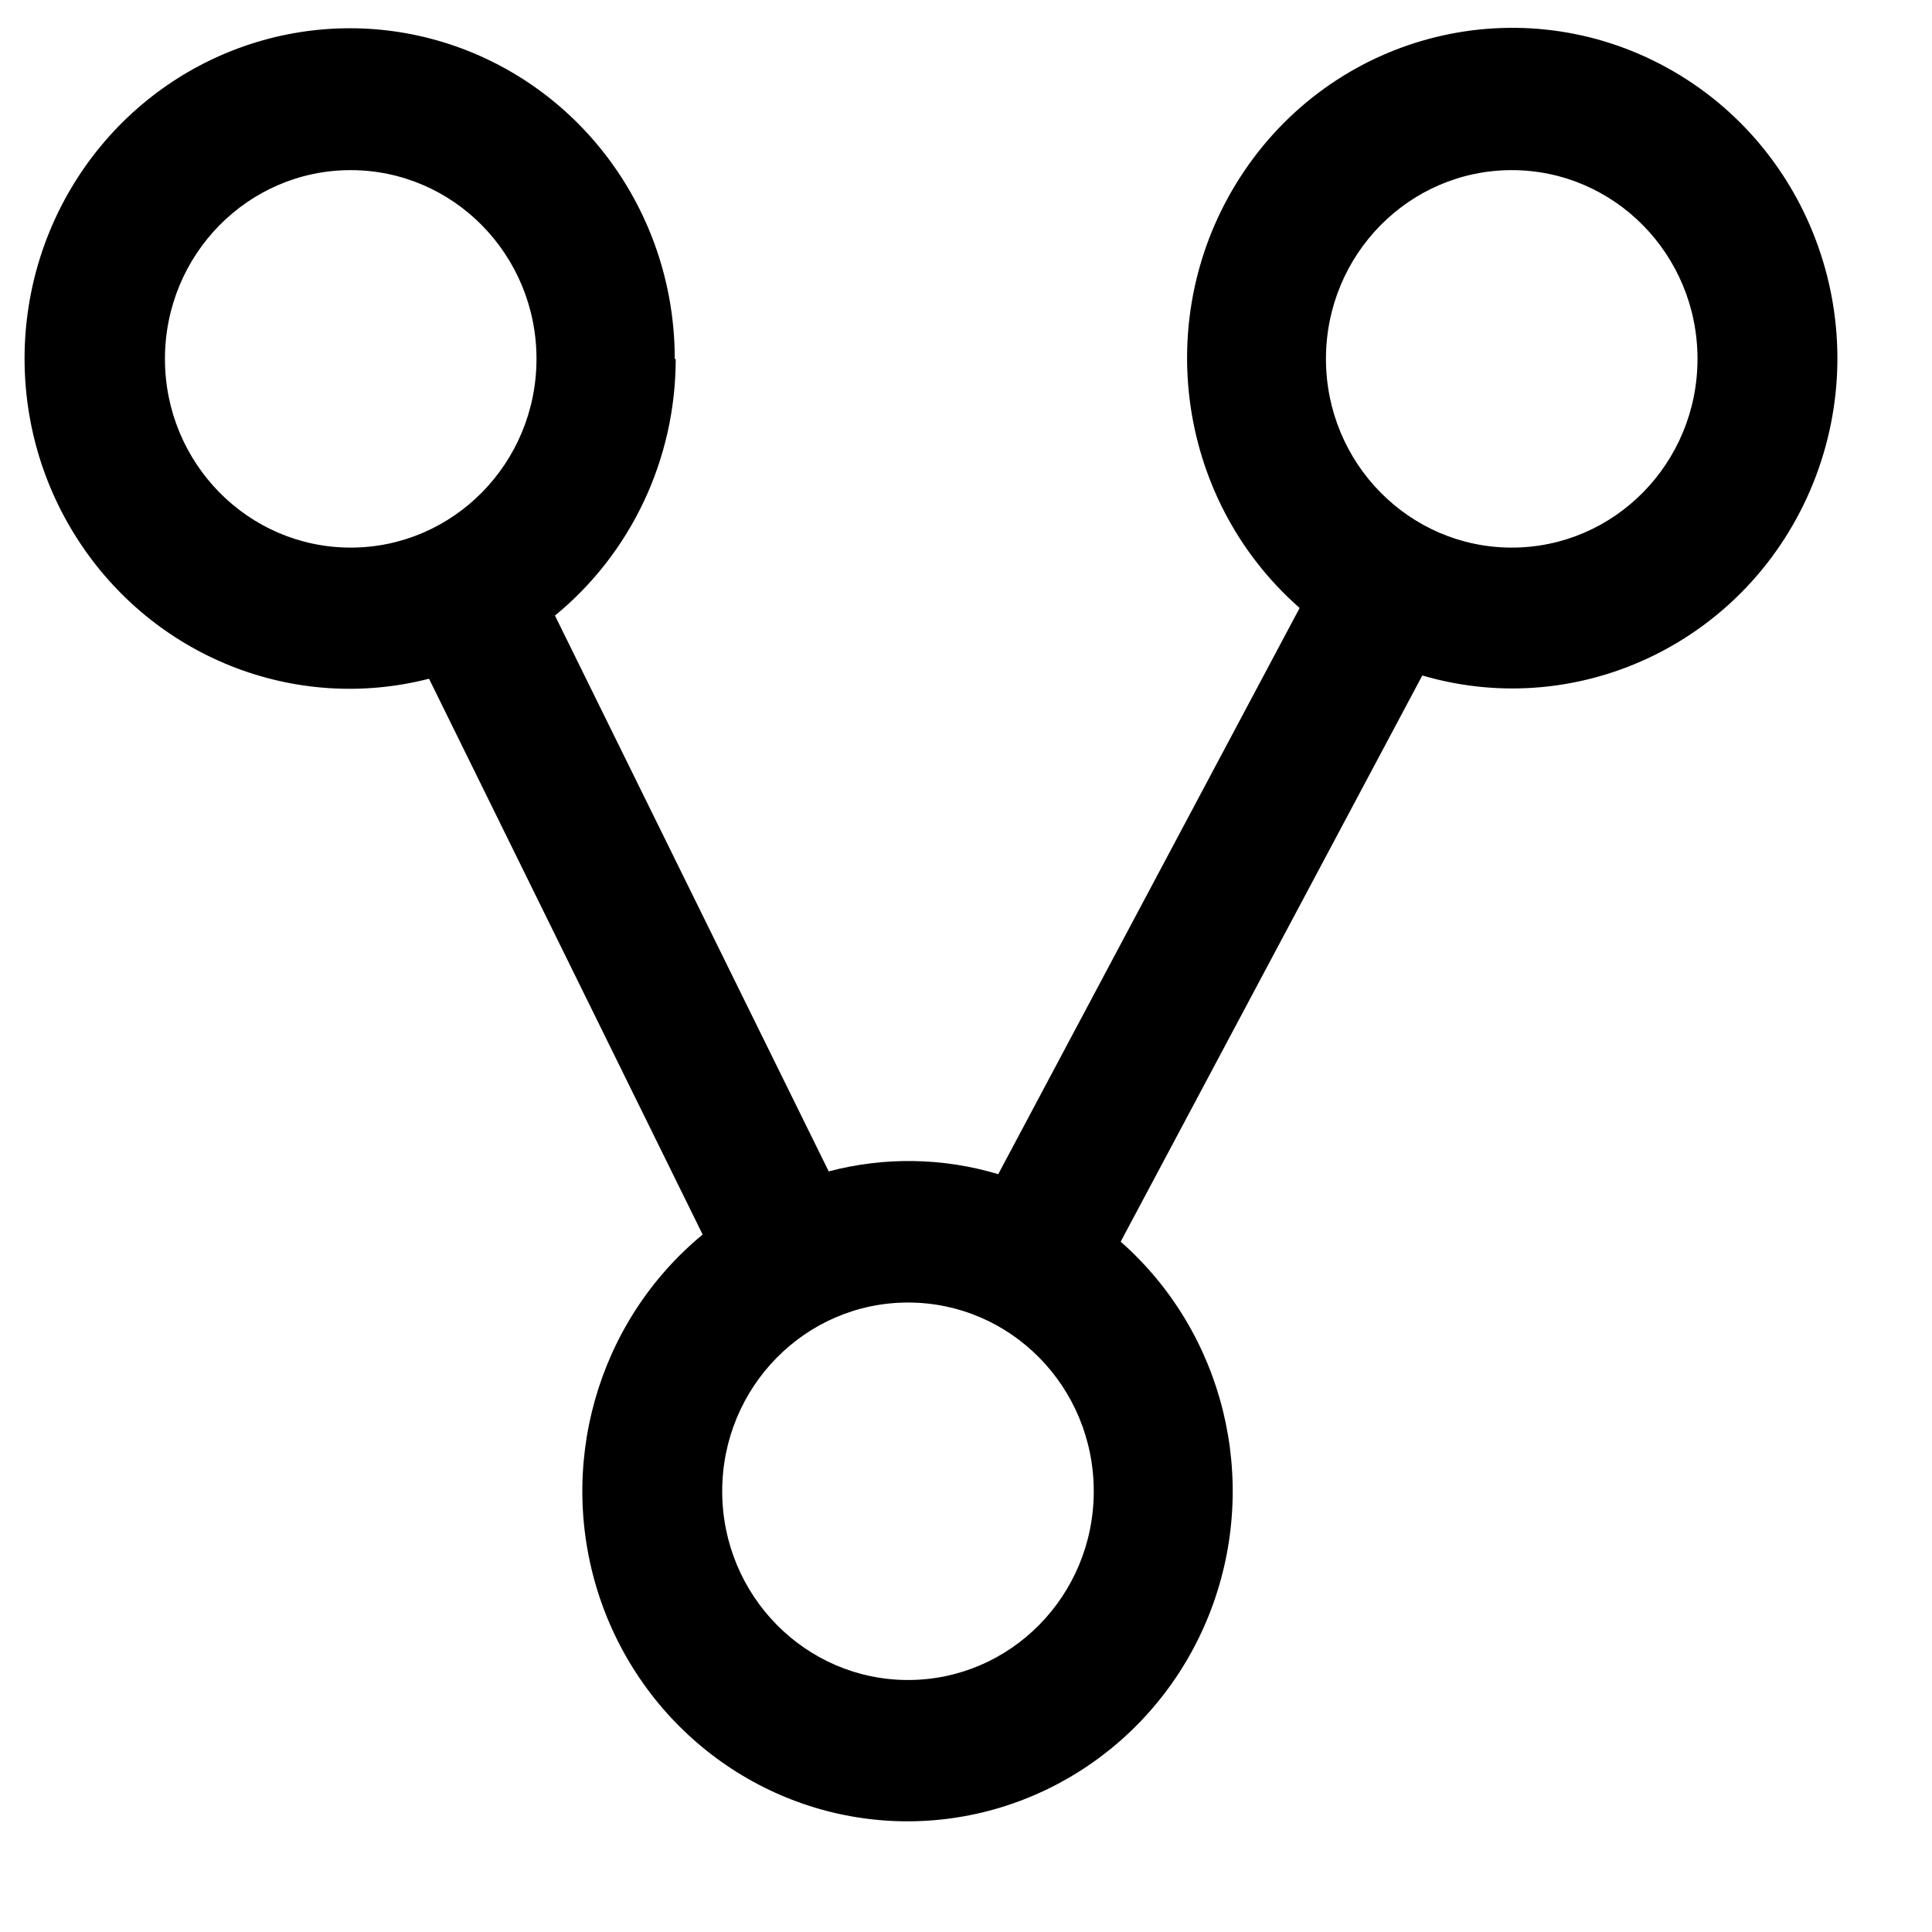 <svg xmlns="http://www.w3.org/2000/svg" width="16" height="16" viewBox="0 0 16 16">
    <g fill="none" fill-rule="evenodd">
        <g fill="#000">
            <g>
                <path d="M12.394 9.77c-.826 0-1.607.367-2.126 1L5.665 8.503c.122-.462.114-.947-.023-1.404l4.689-2.496c.913 1.04 2.475 1.236 3.624.455 1.149-.781 1.515-2.289.85-3.498-.665-1.208-2.148-1.73-3.44-1.21-1.293.521-1.98 1.917-1.593 3.237L5.083 6.085c-.753-.855-1.97-1.154-3.043-.75C.966 5.74.264 6.764.283 7.896c.02 1.131.756 2.13 1.842 2.5 1.087.369 2.292.03 3.017-.849l4.603 2.266c-.286 1.115.18 2.285 1.159 2.913.978.628 2.254.574 3.175-.133.921-.708 1.284-1.913.904-3-.381-1.087-1.421-1.816-2.59-1.815v-.008zm0-8.462c.863 0 1.563.688 1.563 1.538 0 .85-.7 1.539-1.563 1.539-.864 0-1.563-.69-1.563-1.539 0-.85.7-1.538 1.563-1.538zM3.016 9.385c-.863 0-1.563-.69-1.563-1.539 0-.85.7-1.538 1.563-1.538.864 0 1.563.688 1.563 1.538 0 .85-.7 1.539-1.563 1.539zM12.394 14c-.864 0-1.563-.689-1.563-1.538 0-.85.7-1.539 1.563-1.539s1.563.689 1.563 1.539S13.257 14 12.394 14z" transform="translate(-161 -1082) translate(161 1082) scale(1 -1) rotate(90 15.366 0)"/>
            </g>
        </g>
    </g>
</svg>
